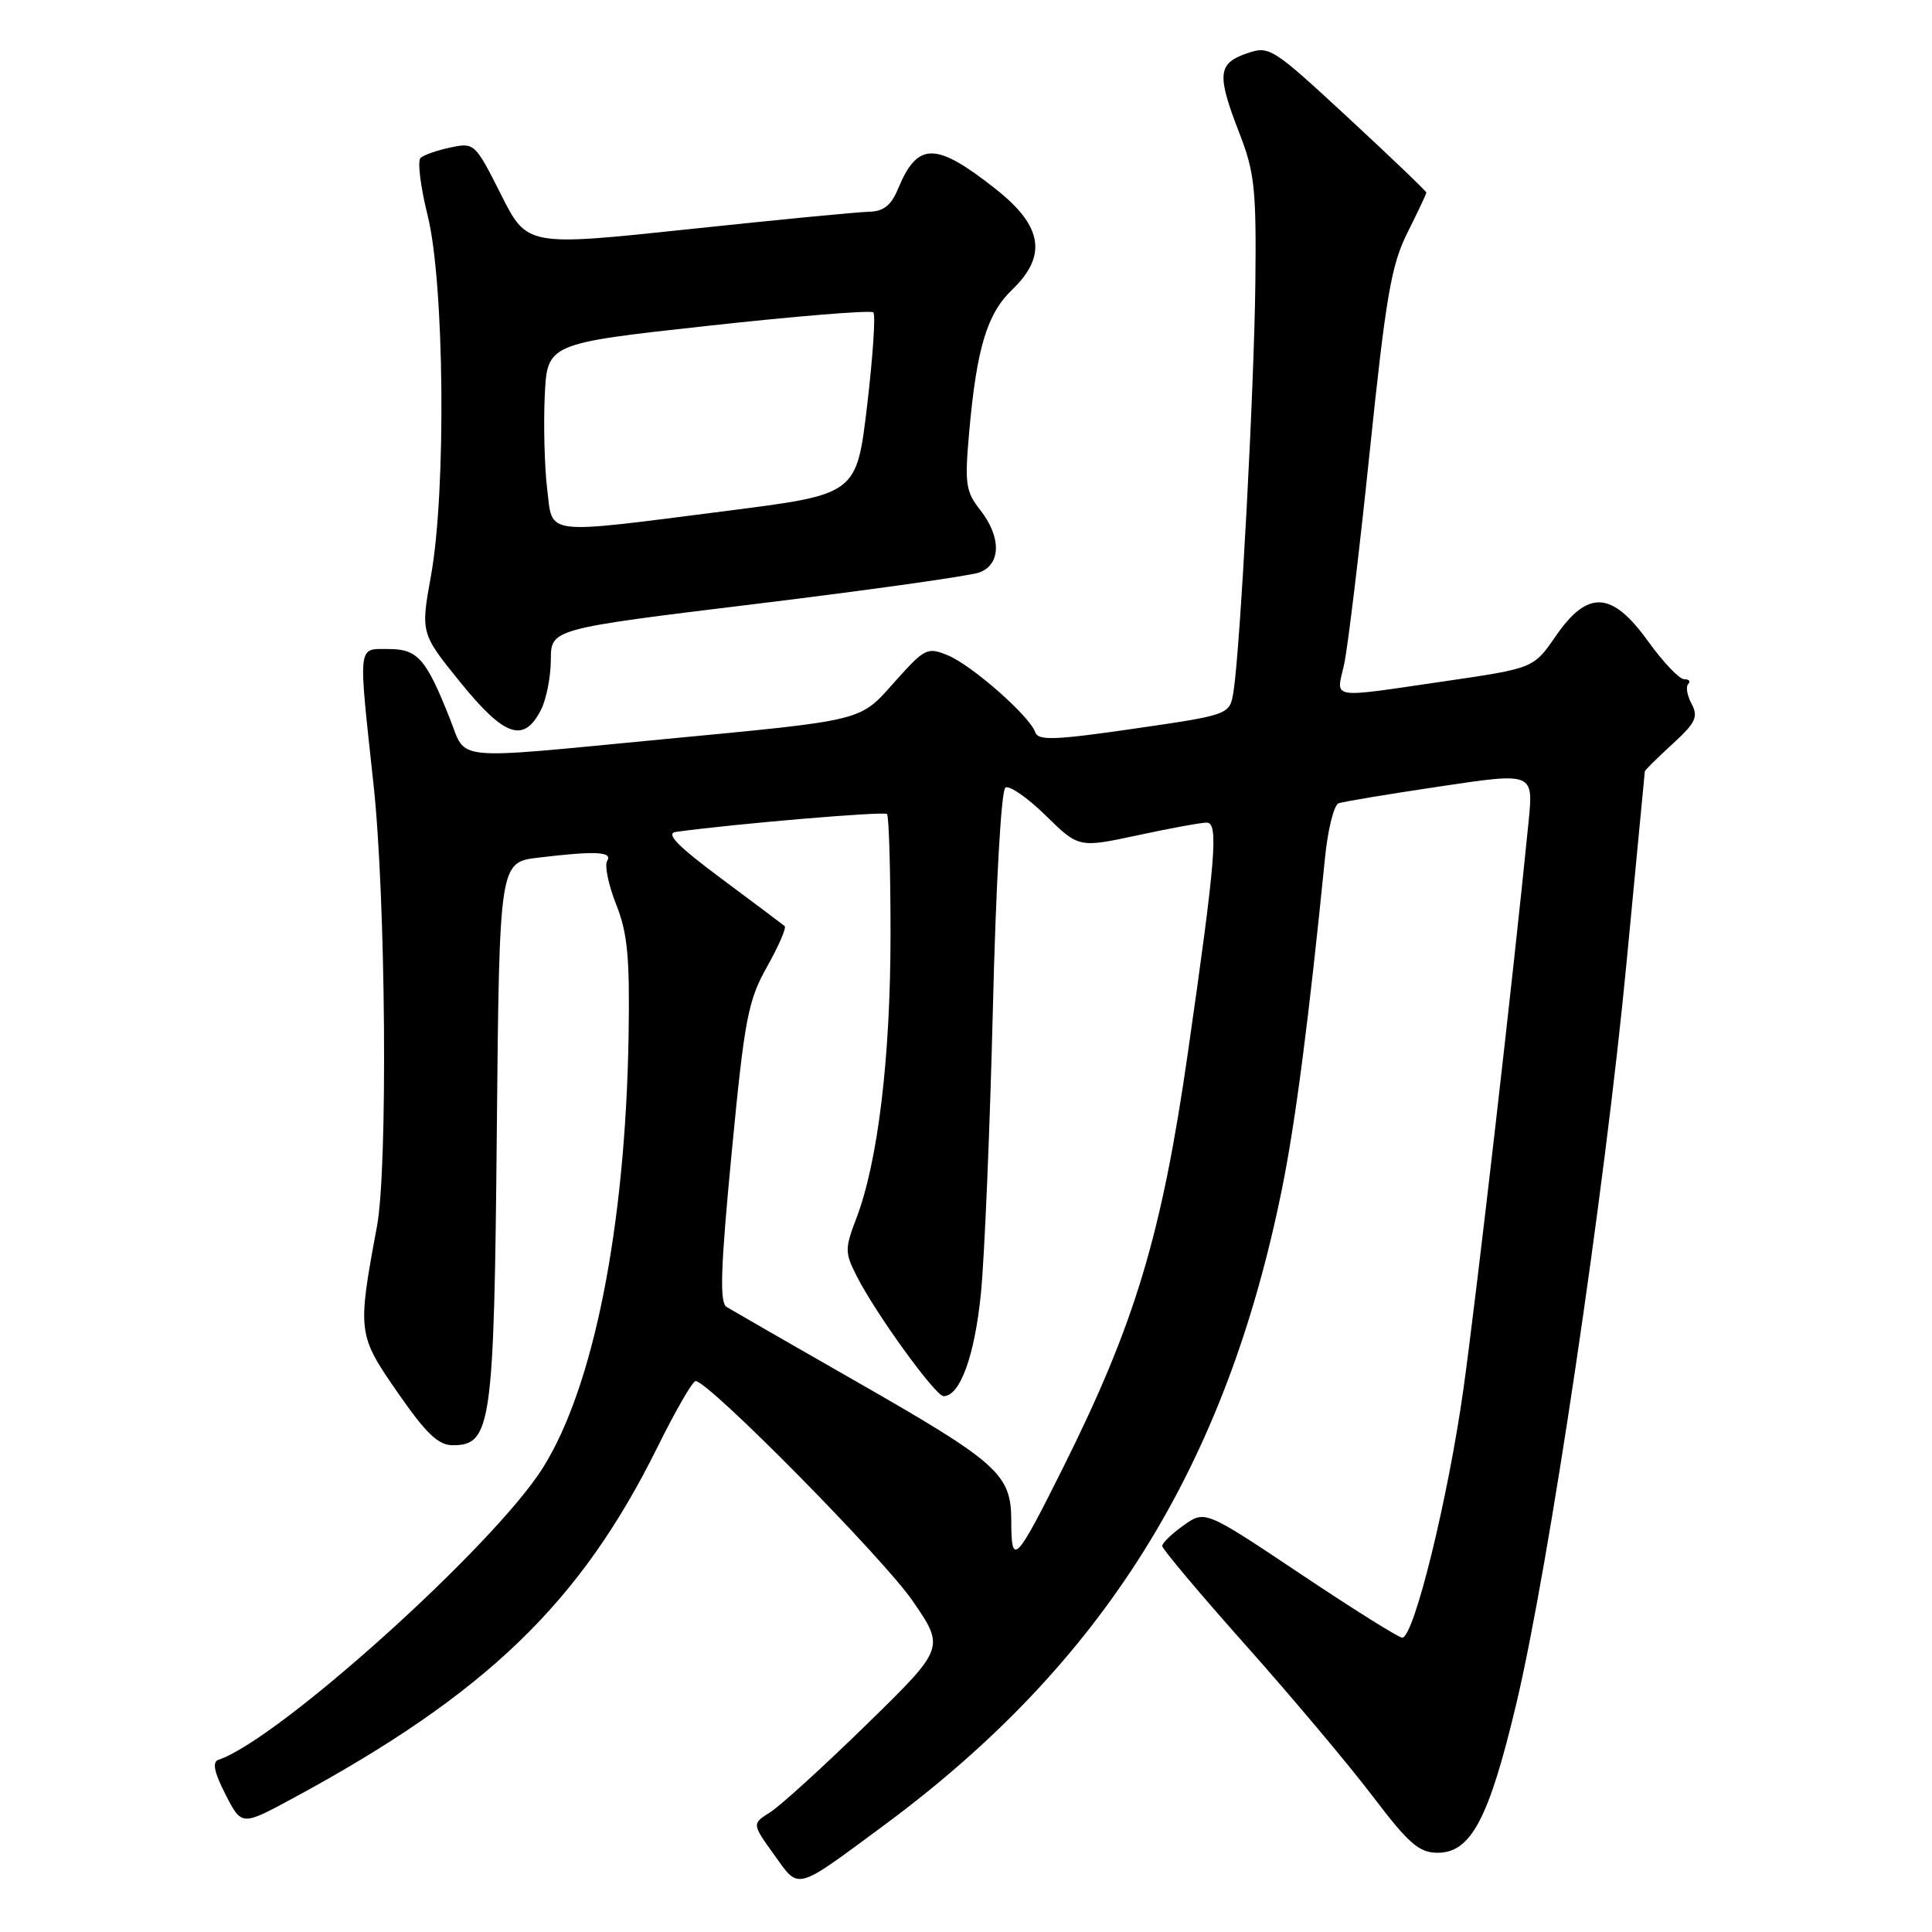 <?xml version="1.0" encoding="UTF-8" standalone="no"?>
<!DOCTYPE svg PUBLIC "-//W3C//DTD SVG 1.1//EN" "http://www.w3.org/Graphics/SVG/1.1/DTD/svg11.dtd" >
<svg xmlns="http://www.w3.org/2000/svg" xmlns:xlink="http://www.w3.org/1999/xlink" version="1.1" viewBox="0 0 256 256">
 <g >
 <path fill="currentColor"
d=" M 117.11 241.88 C 146.19 220.38 162.44 194.37 169.90 157.38 C 171.67 148.60 173.45 134.87 175.57 113.67 C 175.94 109.91 176.76 106.66 177.37 106.44 C 177.99 106.22 184.06 105.21 190.85 104.20 C 203.20 102.35 203.20 102.35 202.54 108.93 C 200.56 128.92 195.67 171.44 193.92 184.00 C 191.88 198.57 187.35 217.00 185.80 217.00 C 185.34 217.00 179.27 213.20 172.32 208.55 C 159.67 200.10 159.67 200.10 156.83 202.12 C 155.27 203.23 154.00 204.46 154.00 204.85 C 154.00 205.24 158.99 211.18 165.09 218.03 C 171.20 224.89 178.75 233.88 181.88 238.00 C 186.68 244.32 188.03 245.50 190.50 245.50 C 194.91 245.50 197.29 240.99 200.91 225.79 C 205.25 207.57 212.66 157.71 215.53 127.50 C 216.84 113.75 217.93 102.36 217.95 102.20 C 217.98 102.03 219.62 100.41 221.61 98.59 C 224.68 95.78 225.06 94.98 224.15 93.27 C 223.55 92.17 223.35 90.98 223.70 90.63 C 224.05 90.28 223.81 90.00 223.17 90.00 C 222.52 90.00 220.38 87.75 218.40 85.00 C 213.60 78.31 210.39 78.12 206.15 84.28 C 203.21 88.55 203.21 88.55 191.36 90.28 C 175.93 92.53 177.05 92.71 178.09 88.10 C 178.57 85.95 180.10 73.31 181.48 60.00 C 183.64 39.22 184.35 35.10 186.50 30.82 C 187.87 28.08 189.00 25.69 189.00 25.52 C 189.00 25.34 184.34 20.88 178.64 15.60 C 168.49 6.21 168.21 6.03 165.14 7.10 C 161.34 8.42 161.22 9.92 164.25 17.71 C 166.24 22.83 166.48 25.13 166.34 37.50 C 166.18 51.56 164.35 85.80 163.45 91.61 C 162.96 94.71 162.96 94.71 150.30 96.55 C 139.76 98.08 137.55 98.16 137.17 97.02 C 136.47 94.92 128.83 88.19 125.63 86.85 C 122.89 85.71 122.55 85.88 118.63 90.26 C 113.79 95.66 115.02 95.36 87.50 97.99 C 59.47 100.67 61.86 100.90 59.62 95.25 C 56.45 87.25 55.34 86.00 51.48 86.00 C 47.34 86.00 47.45 85.04 49.50 104.00 C 51.12 118.99 51.40 154.73 49.95 162.50 C 47.34 176.54 47.38 176.85 52.68 184.50 C 56.47 189.97 58.07 191.50 60.00 191.50 C 65.10 191.50 65.47 188.89 65.83 149.88 C 66.17 114.26 66.17 114.26 71.34 113.64 C 78.90 112.73 81.22 112.84 80.45 114.08 C 80.09 114.67 80.62 117.26 81.64 119.83 C 83.16 123.66 83.46 126.82 83.29 137.37 C 82.86 162.62 78.66 183.79 71.93 194.50 C 65.45 204.81 36.86 230.55 28.95 233.18 C 28.10 233.47 28.36 234.79 29.88 237.77 C 32.02 241.95 32.02 241.95 38.76 238.31 C 64.40 224.45 76.89 212.42 87.12 191.75 C 89.50 186.94 91.77 183.00 92.17 183.00 C 93.89 183.00 117.02 206.44 120.93 212.13 C 125.21 218.36 125.21 218.36 114.85 228.48 C 109.16 234.04 103.40 239.28 102.06 240.13 C 99.63 241.66 99.63 241.66 102.56 245.74 C 105.96 250.47 105.21 250.67 117.11 241.88 Z  M 71.71 94.00 C 72.40 92.62 72.98 89.66 72.99 87.42 C 73.00 83.33 73.00 83.33 100.25 80.01 C 115.24 78.18 128.51 76.31 129.75 75.86 C 132.65 74.81 132.71 71.17 129.87 67.56 C 127.95 65.12 127.81 64.09 128.43 57.18 C 129.41 46.14 130.80 41.57 134.09 38.41 C 138.79 33.91 138.17 29.97 131.99 25.09 C 123.99 18.76 121.59 18.75 118.99 25.03 C 118.08 27.23 117.07 28.02 115.13 28.06 C 113.68 28.09 102.90 29.13 91.17 30.38 C 69.84 32.64 69.84 32.64 66.37 25.75 C 62.97 18.99 62.85 18.87 59.70 19.54 C 57.94 19.91 56.15 20.53 55.72 20.93 C 55.30 21.33 55.72 24.77 56.67 28.58 C 58.88 37.44 59.14 64.95 57.12 76.21 C 55.73 83.91 55.73 83.91 61.07 90.50 C 66.90 97.67 69.44 98.51 71.71 94.00 Z  M 134.00 201.60 C 134.00 195.30 132.41 193.88 112.87 182.72 C 104.42 177.89 96.95 173.59 96.28 173.18 C 95.33 172.59 95.48 168.09 96.95 152.75 C 98.66 134.94 99.11 132.61 101.64 128.09 C 103.18 125.35 104.23 122.93 103.97 122.71 C 103.71 122.49 99.93 119.65 95.57 116.41 C 89.74 112.07 88.15 110.43 89.57 110.23 C 97.31 109.16 117.14 107.48 117.53 107.86 C 117.79 108.12 118.00 115.35 118.00 123.92 C 117.99 140.17 116.33 153.94 113.48 161.41 C 111.93 165.48 111.93 165.97 113.54 169.13 C 116.06 174.10 123.96 185.00 125.03 185.00 C 127.21 185.00 129.16 179.63 129.98 171.35 C 130.46 166.48 131.17 149.55 131.56 133.73 C 131.96 117.20 132.67 104.70 133.22 104.36 C 133.75 104.03 136.16 105.70 138.56 108.06 C 142.94 112.35 142.94 112.35 150.74 110.68 C 155.03 109.75 159.15 109.00 159.89 109.00 C 161.49 109.00 161.10 113.76 157.40 139.50 C 153.93 163.65 150.42 175.32 140.85 194.50 C 134.60 207.03 134.00 207.65 134.00 201.60 Z  M 72.50 64.75 C 72.15 61.86 72.01 56.35 72.18 52.51 C 72.50 45.51 72.50 45.51 93.83 43.17 C 105.56 41.88 115.41 41.08 115.72 41.39 C 116.04 41.70 115.66 47.26 114.90 53.73 C 113.50 65.50 113.50 65.50 96.50 67.67 C 71.62 70.84 73.27 71.04 72.50 64.75 Z "/>
</g>
</svg>